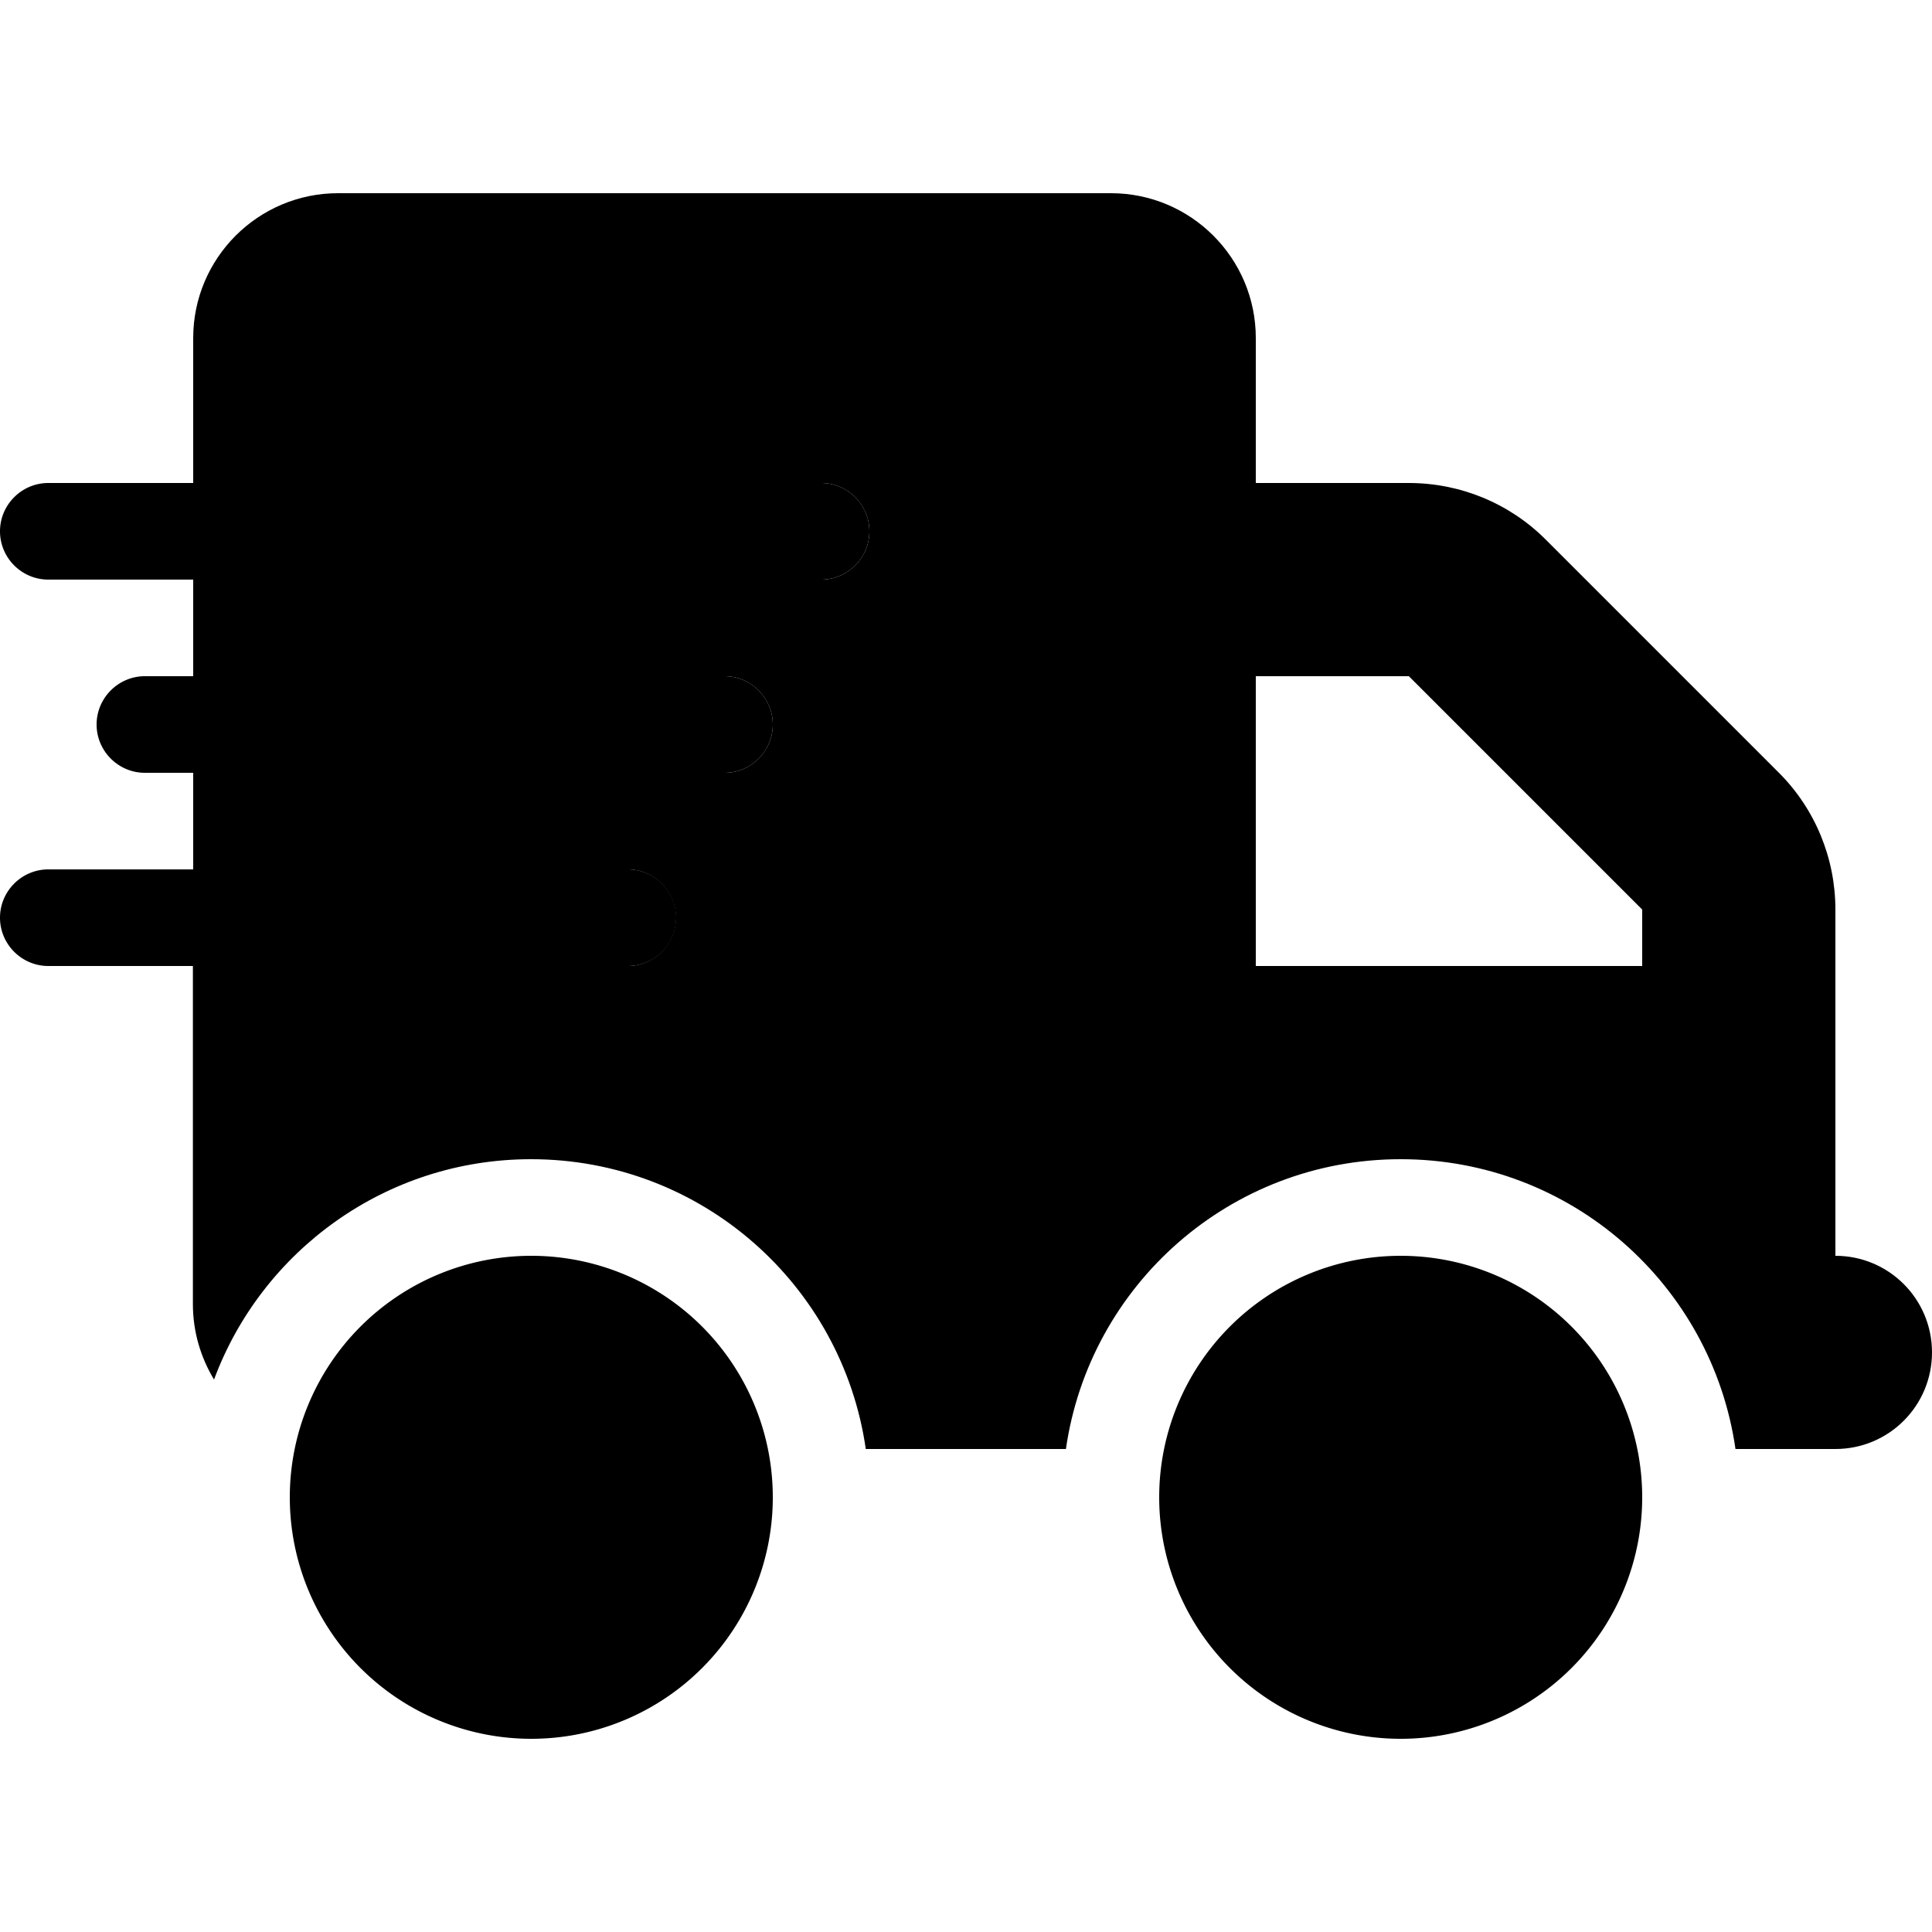 <svg xmlns="http://www.w3.org/2000/svg" width="24" height="24" viewBox="0 0 640 512"><path class="pr-icon-duotone-secondary" d="M0 112c0 8.8 7.2 16 16 16l48 0 208 0c8.8 0 16-7.2 16-16s-7.2-16-16-16L64 96 16 96c-8.8 0-16 7.2-16 16zM0 240c0 8.8 7.2 16 16 16l48 0 144 0c8.8 0 16-7.2 16-16s-7.2-16-16-16L64 224l-48 0c-8.8 0-16 7.2-16 16zm32-64c0 8.8 7.2 16 16 16l16 0 176 0c8.8 0 16-7.2 16-16s-7.2-16-16-16L64 160l-16 0c-8.8 0-16 7.2-16 16zM96 432a80 80 0 1 0 160 0A80 80 0 1 0 96 432zm288 0a80 80 0 1 0 160 0 80 80 0 1 0 -160 0z"/><path class="pr-icon-duotone-primary" d="M64 48C64 21.5 85.5 0 112 0L368 0c26.5 0 48 21.5 48 48l0 48 50.7 0c17 0 33.3 6.7 45.3 18.7L589.3 192c12 12 18.7 28.3 18.7 45.3l0 18.7 0 32 0 64c17.7 0 32 14.3 32 32s-14.3 32-32 32l-32 0-1.1 0c-7.8-54.3-54.4-96-110.9-96s-103.1 41.7-110.9 96l-66.3 0c-7.8-54.3-54.4-96-110.9-96c-48.1 0-89.2 30.4-105 73c-4.4-7.3-7-15.8-7-25l0-112 144 0c8.8 0 16-7.2 16-16s-7.2-16-16-16L64 224l0-32 176 0c8.8 0 16-7.2 16-16s-7.2-16-16-16L64 160l0-32 208 0c8.8 0 16-7.2 16-16s-7.2-16-16-16L64 96l0-48zM416 256l128 0 0-18.7L466.7 160 416 160l0 96z"/></svg>